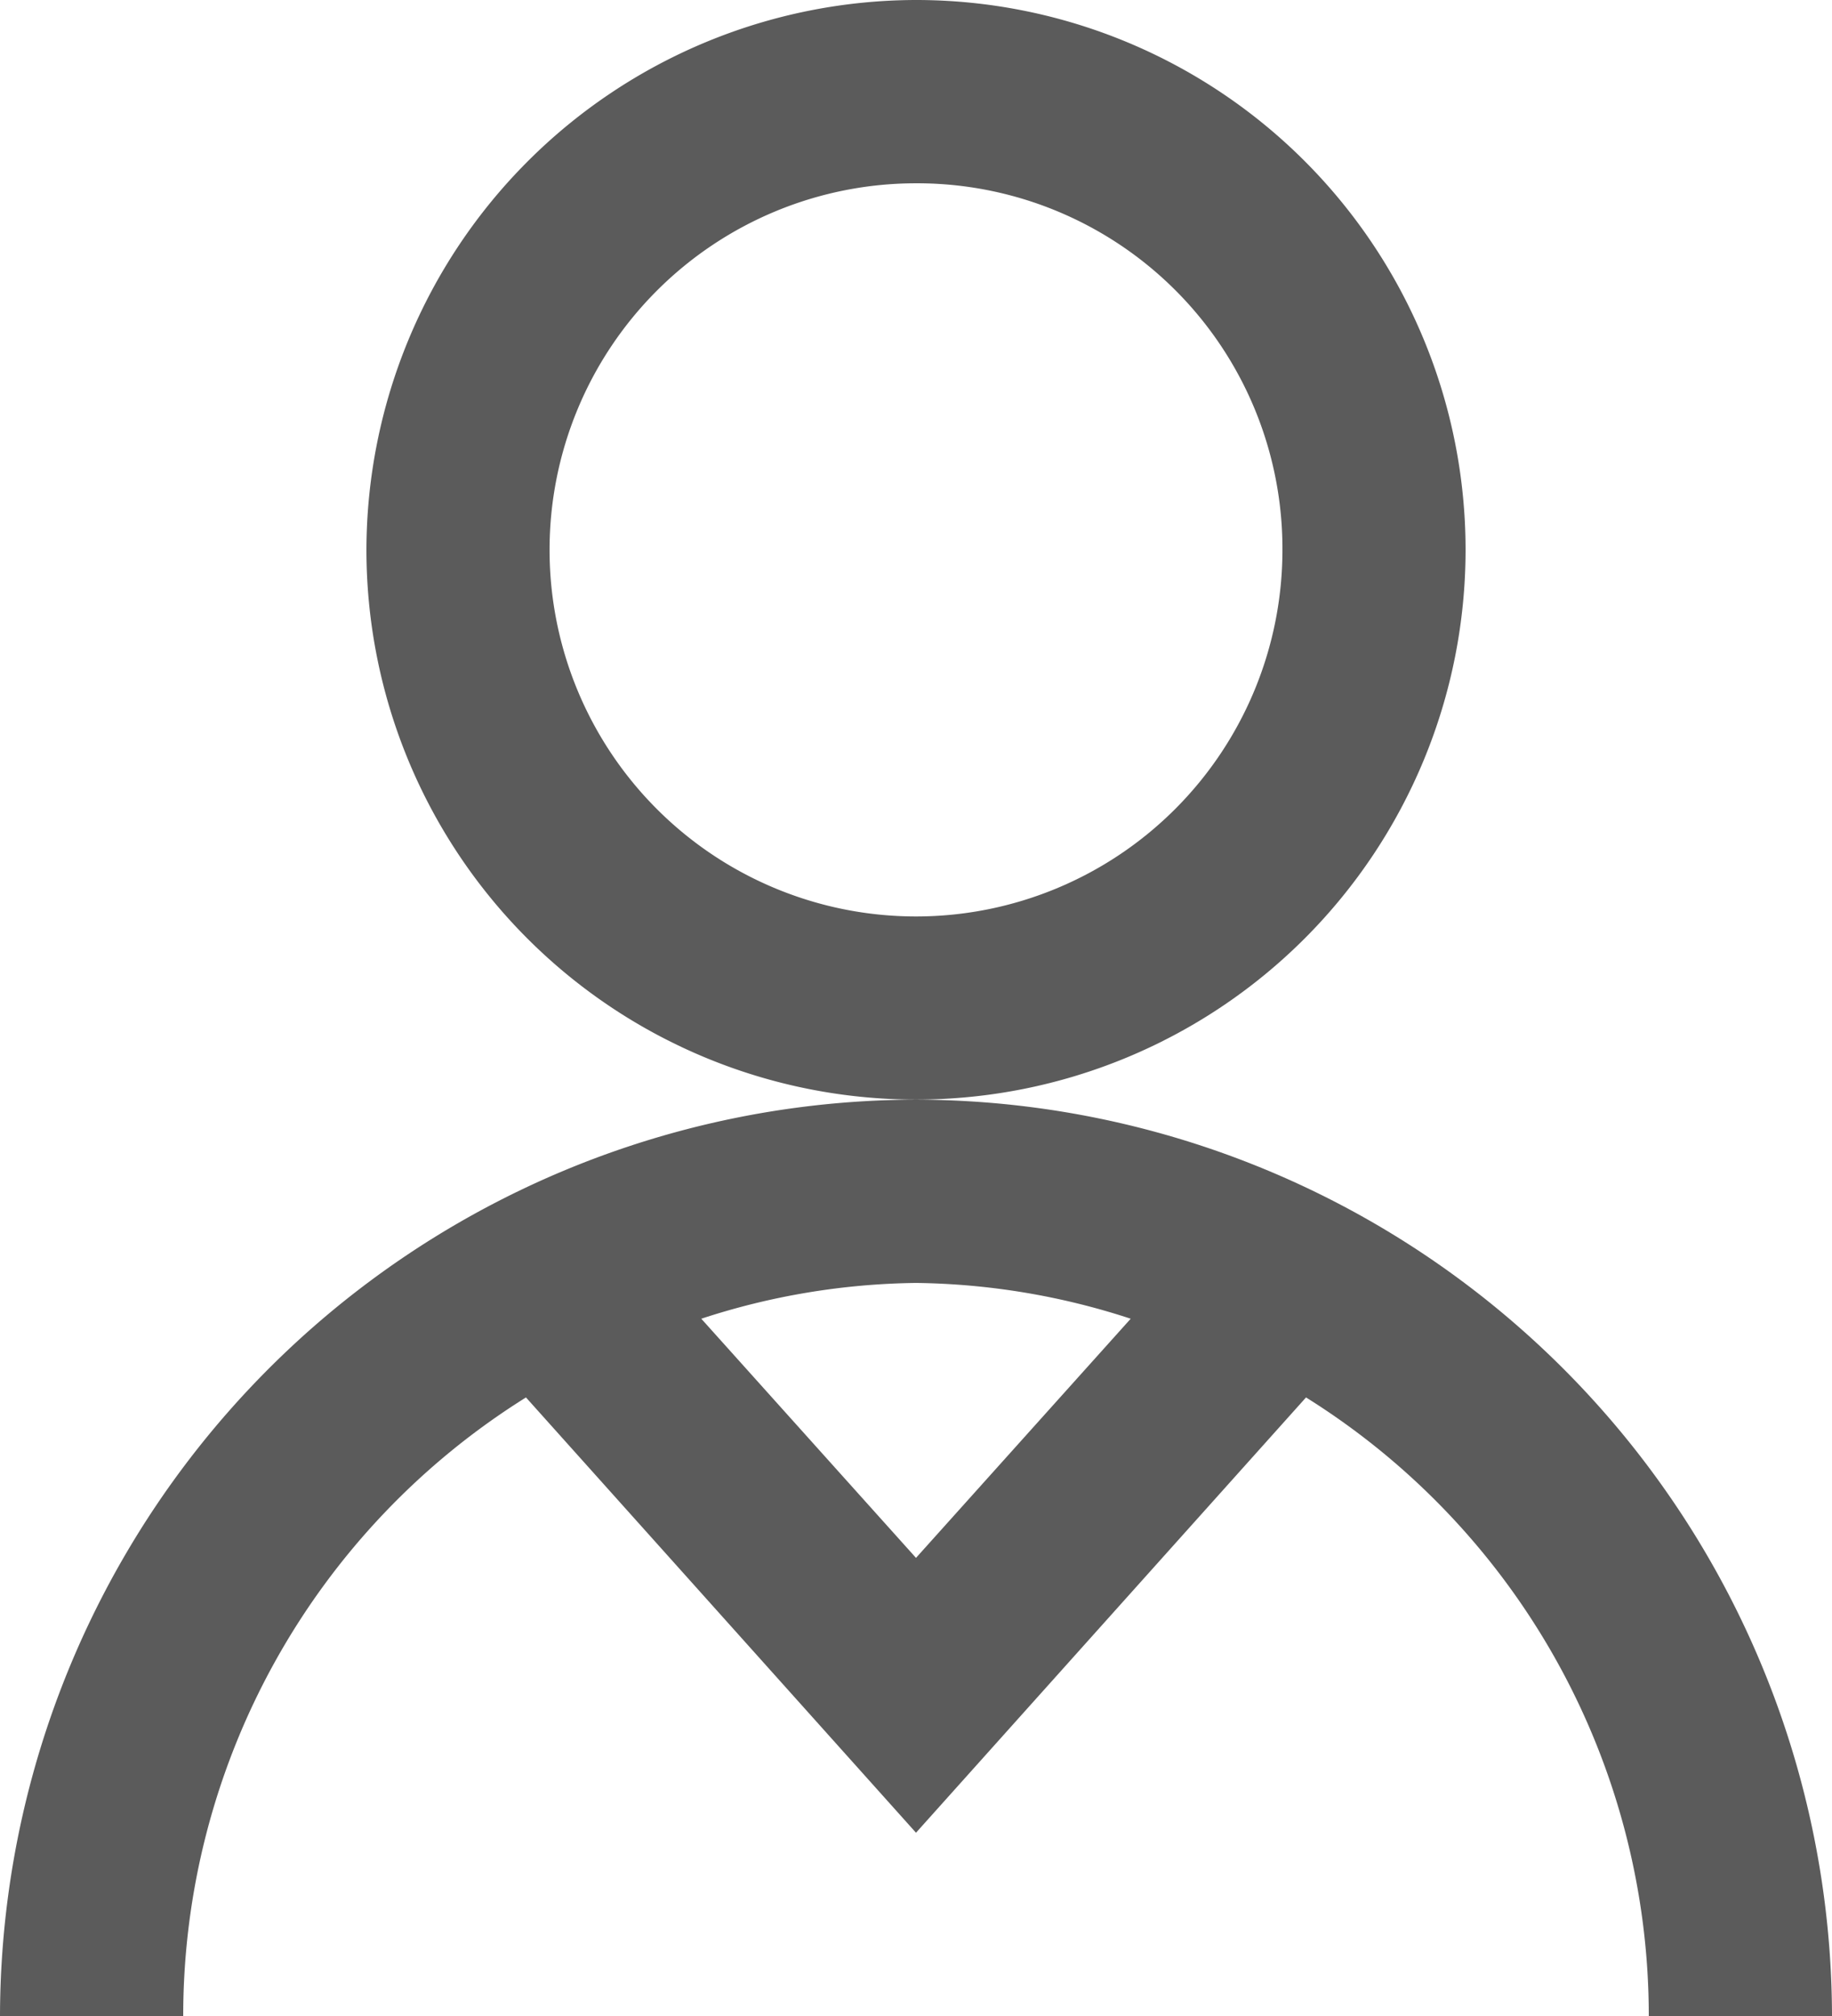 <svg xmlns="http://www.w3.org/2000/svg" width="21.818" height="24" viewBox="0 0 21.818 24">
  <path id="icons8_account" d="M16.364,3.636a6.545,6.545,0,1,1-6.545,6.545A6.558,6.558,0,0,1,16.364,3.636Zm0,13.091A10.93,10.93,0,0,1,27.273,27.636H25.091a8.68,8.68,0,0,0-4.082-7.364l-4.645,5.182-4.645-5.182a8.68,8.68,0,0,0-4.082,7.364H5.455A10.93,10.93,0,0,1,16.364,16.727Zm0-10.909a4.364,4.364,0,1,0,4.364,4.364A4.35,4.35,0,0,0,16.364,5.818Zm0,13.091a8.507,8.507,0,0,0-2.557.426l2.557,2.847,2.557-2.847A8.507,8.507,0,0,0,16.364,18.909Z" transform="translate(-5.455 -3.636)" fill="#5b5b5b"/>
</svg>
